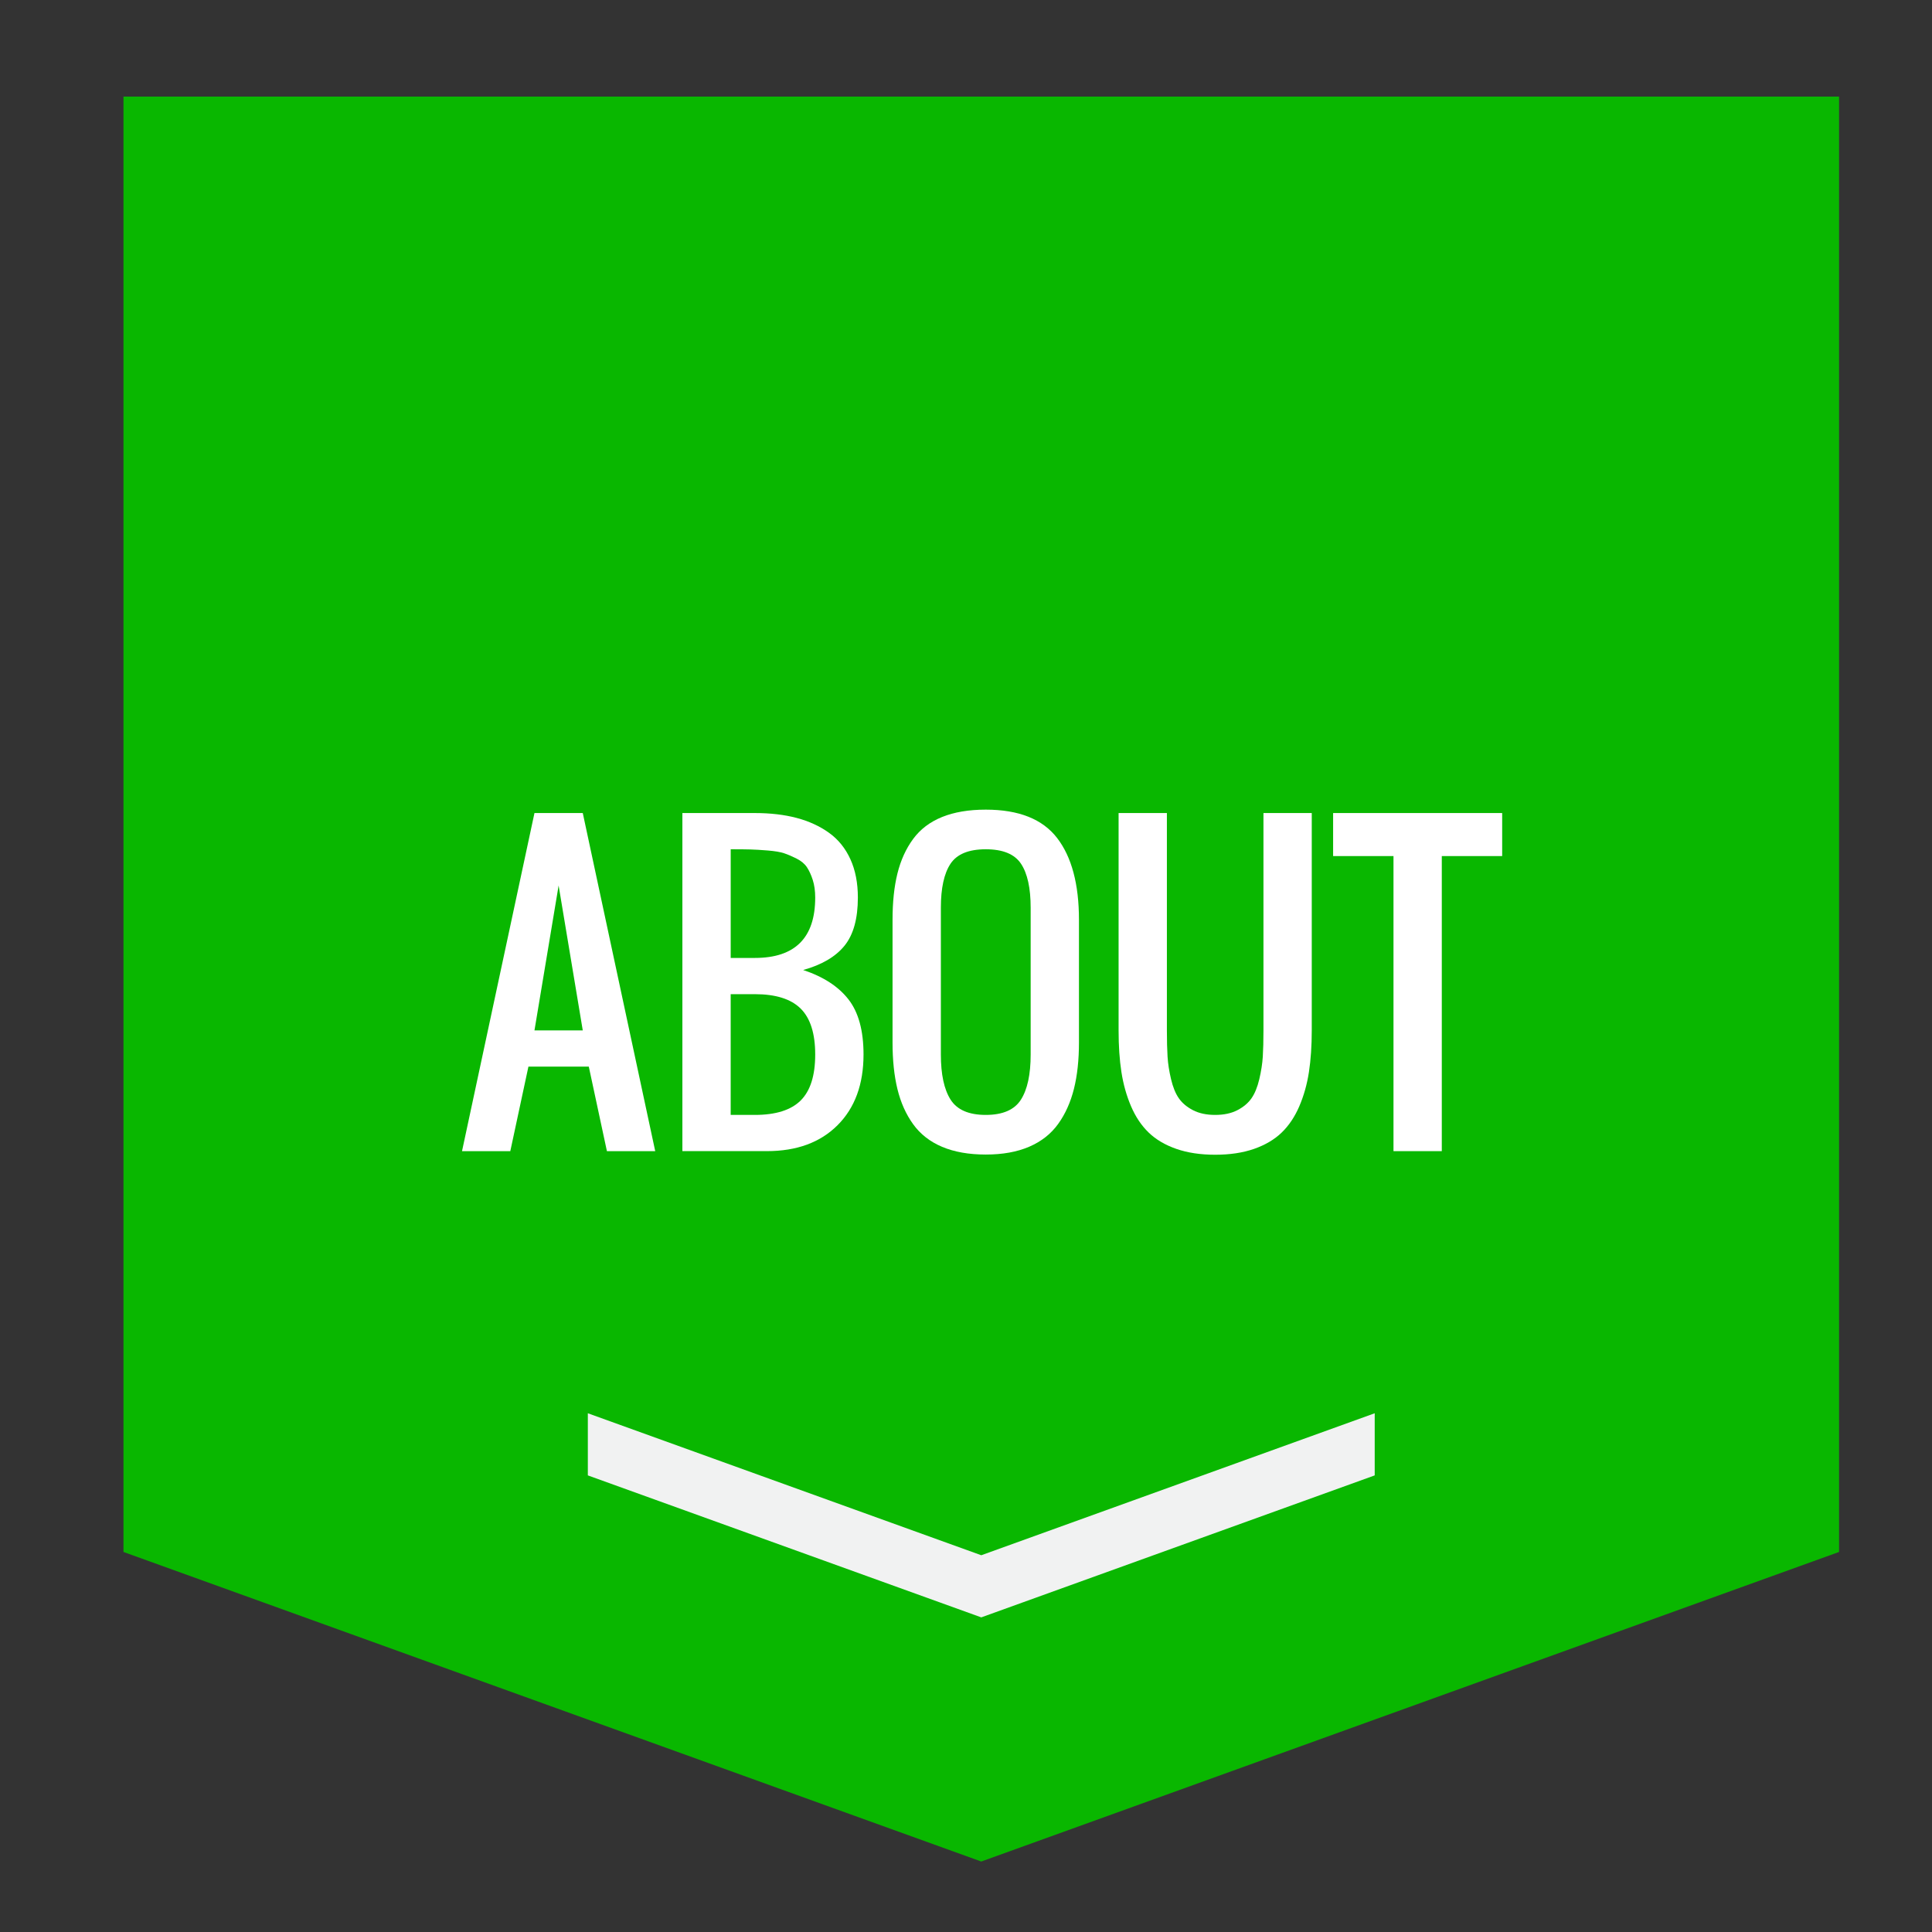 <?xml version="1.0" encoding="utf-8"?>
<!-- Generator: Adobe Illustrator 16.0.4, SVG Export Plug-In . SVG Version: 6.00 Build 0)  -->
<!DOCTYPE svg PUBLIC "-//W3C//DTD SVG 1.1//EN" "http://www.w3.org/Graphics/SVG/1.1/DTD/svg11.dtd">
<svg version="1.1" id="Layer_1" xmlns="http://www.w3.org/2000/svg" xmlns:xlink="http://www.w3.org/1999/xlink" x="0px" y="0px"
	 width="100px" height="100px" viewBox="0 0 100 100" enable-background="new 0 0 100 100" xml:space="preserve">
<rect x="0" y="0" width="100" height="100" fill="#333333" stroke="none"/>
<g>
	<polygon fill="#09B700" points="50.79,96.352 95.189,80.329 95.189,5 6.391,5 6.391,80.329 	"/>
	<line fill="#09B700" x1="6.391" y1="78.433" x2="6.391" y2="78.825"/>
	<path fill="#09B700" d="M95.189,78.433"/>
</g>
<polygon fill="#F1F2F2" points="30.426,73.15 30.426,76.366 50.791,83.715 71.155,76.366 71.155,73.15 50.791,80.499 "/>
<g>
	<path fill="#FFFFFF" d="M23.914,59.583l3.75-17.5h2.5l3.75,17.5h-2.5l-0.938-4.375h-3.125l-0.938,4.375H23.914z M27.664,53.333h2.5
		l-1.25-7.5L27.664,53.333z"/>
	<path fill="#FFFFFF" d="M35.32,59.583v-17.5h3.75c0.807,0,1.53,0.085,2.168,0.254s1.196,0.427,1.675,0.771s0.846,0.801,1.104,1.367
		s0.386,1.228,0.386,1.982c0,1.094-0.231,1.926-0.693,2.495s-1.175,0.988-2.139,1.255c1.042,0.345,1.823,0.852,2.344,1.519
		s0.781,1.619,0.781,2.856c0,1.543-0.448,2.762-1.343,3.657s-2.114,1.343-3.657,1.343H35.32z M37.82,49.583h1.25
		c2.083,0,3.125-1.042,3.125-3.125c0-0.345-0.042-0.649-0.127-0.913s-0.186-0.483-0.303-0.659s-0.294-0.324-0.532-0.444
		s-0.454-0.213-0.649-0.278s-0.474-0.112-0.835-0.142s-0.663-0.047-0.903-0.054s-0.583-0.01-1.025-0.01V49.583z M37.82,57.708h1.25
		c1.081,0,1.872-0.249,2.373-0.747s0.752-1.291,0.752-2.378s-0.25-1.88-0.752-2.378s-1.292-0.747-2.373-0.747h-1.25V57.708z"/>
	<path fill="#FFFFFF" d="M51.023,59.759c-0.879,0-1.632-0.134-2.261-0.4s-1.128-0.657-1.499-1.172s-0.641-1.118-0.811-1.812
		s-0.254-1.499-0.254-2.417V47.61c0-0.918,0.084-1.719,0.254-2.402s0.439-1.277,0.811-1.782s0.871-0.884,1.499-1.138
		s1.382-0.381,2.261-0.381c1.706,0,2.937,0.488,3.691,1.465s1.133,2.39,1.133,4.238v6.348c0,0.905-0.086,1.704-0.259,2.397
		s-0.444,1.299-0.815,1.816s-0.871,0.911-1.499,1.182S51.896,59.759,51.023,59.759z M49.202,56.917
		c0.335,0.527,0.942,0.791,1.821,0.791s1.486-0.264,1.821-0.791s0.503-1.306,0.503-2.334v-7.598c0-1.016-0.166-1.774-0.498-2.275
		s-0.94-0.752-1.826-0.752c-0.885,0-1.494,0.251-1.826,0.752s-0.498,1.26-0.498,2.275v7.598
		C48.699,55.611,48.867,56.39,49.202,56.917z"/>
	<path fill="#FFFFFF" d="M64.91,59.466c-0.579,0.202-1.25,0.303-2.012,0.303s-1.433-0.101-2.012-0.303s-1.057-0.483-1.431-0.845
		s-0.679-0.815-0.913-1.362s-0.4-1.138-0.498-1.772s-0.146-1.353-0.146-2.153v-11.25h2.5v11.25c0,0.54,0.012,0.993,0.034,1.357
		s0.083,0.754,0.181,1.167s0.232,0.744,0.405,0.991s0.417,0.452,0.732,0.615s0.698,0.244,1.147,0.244s0.832-0.081,1.147-0.244
		s0.56-0.368,0.732-0.615s0.308-0.578,0.405-0.991s0.158-0.803,0.181-1.167s0.034-0.817,0.034-1.357v-11.25h2.5v11.25
		c0,0.801-0.049,1.519-0.146,2.153s-0.264,1.226-0.498,1.772s-0.539,1.001-0.913,1.362S65.489,59.264,64.91,59.466z"/>
	<path fill="#FFFFFF" d="M72.127,59.583V44.31h-3.125v-2.227h8.75v2.227h-3.125v15.273H72.127z"/>
</g>
</svg>
